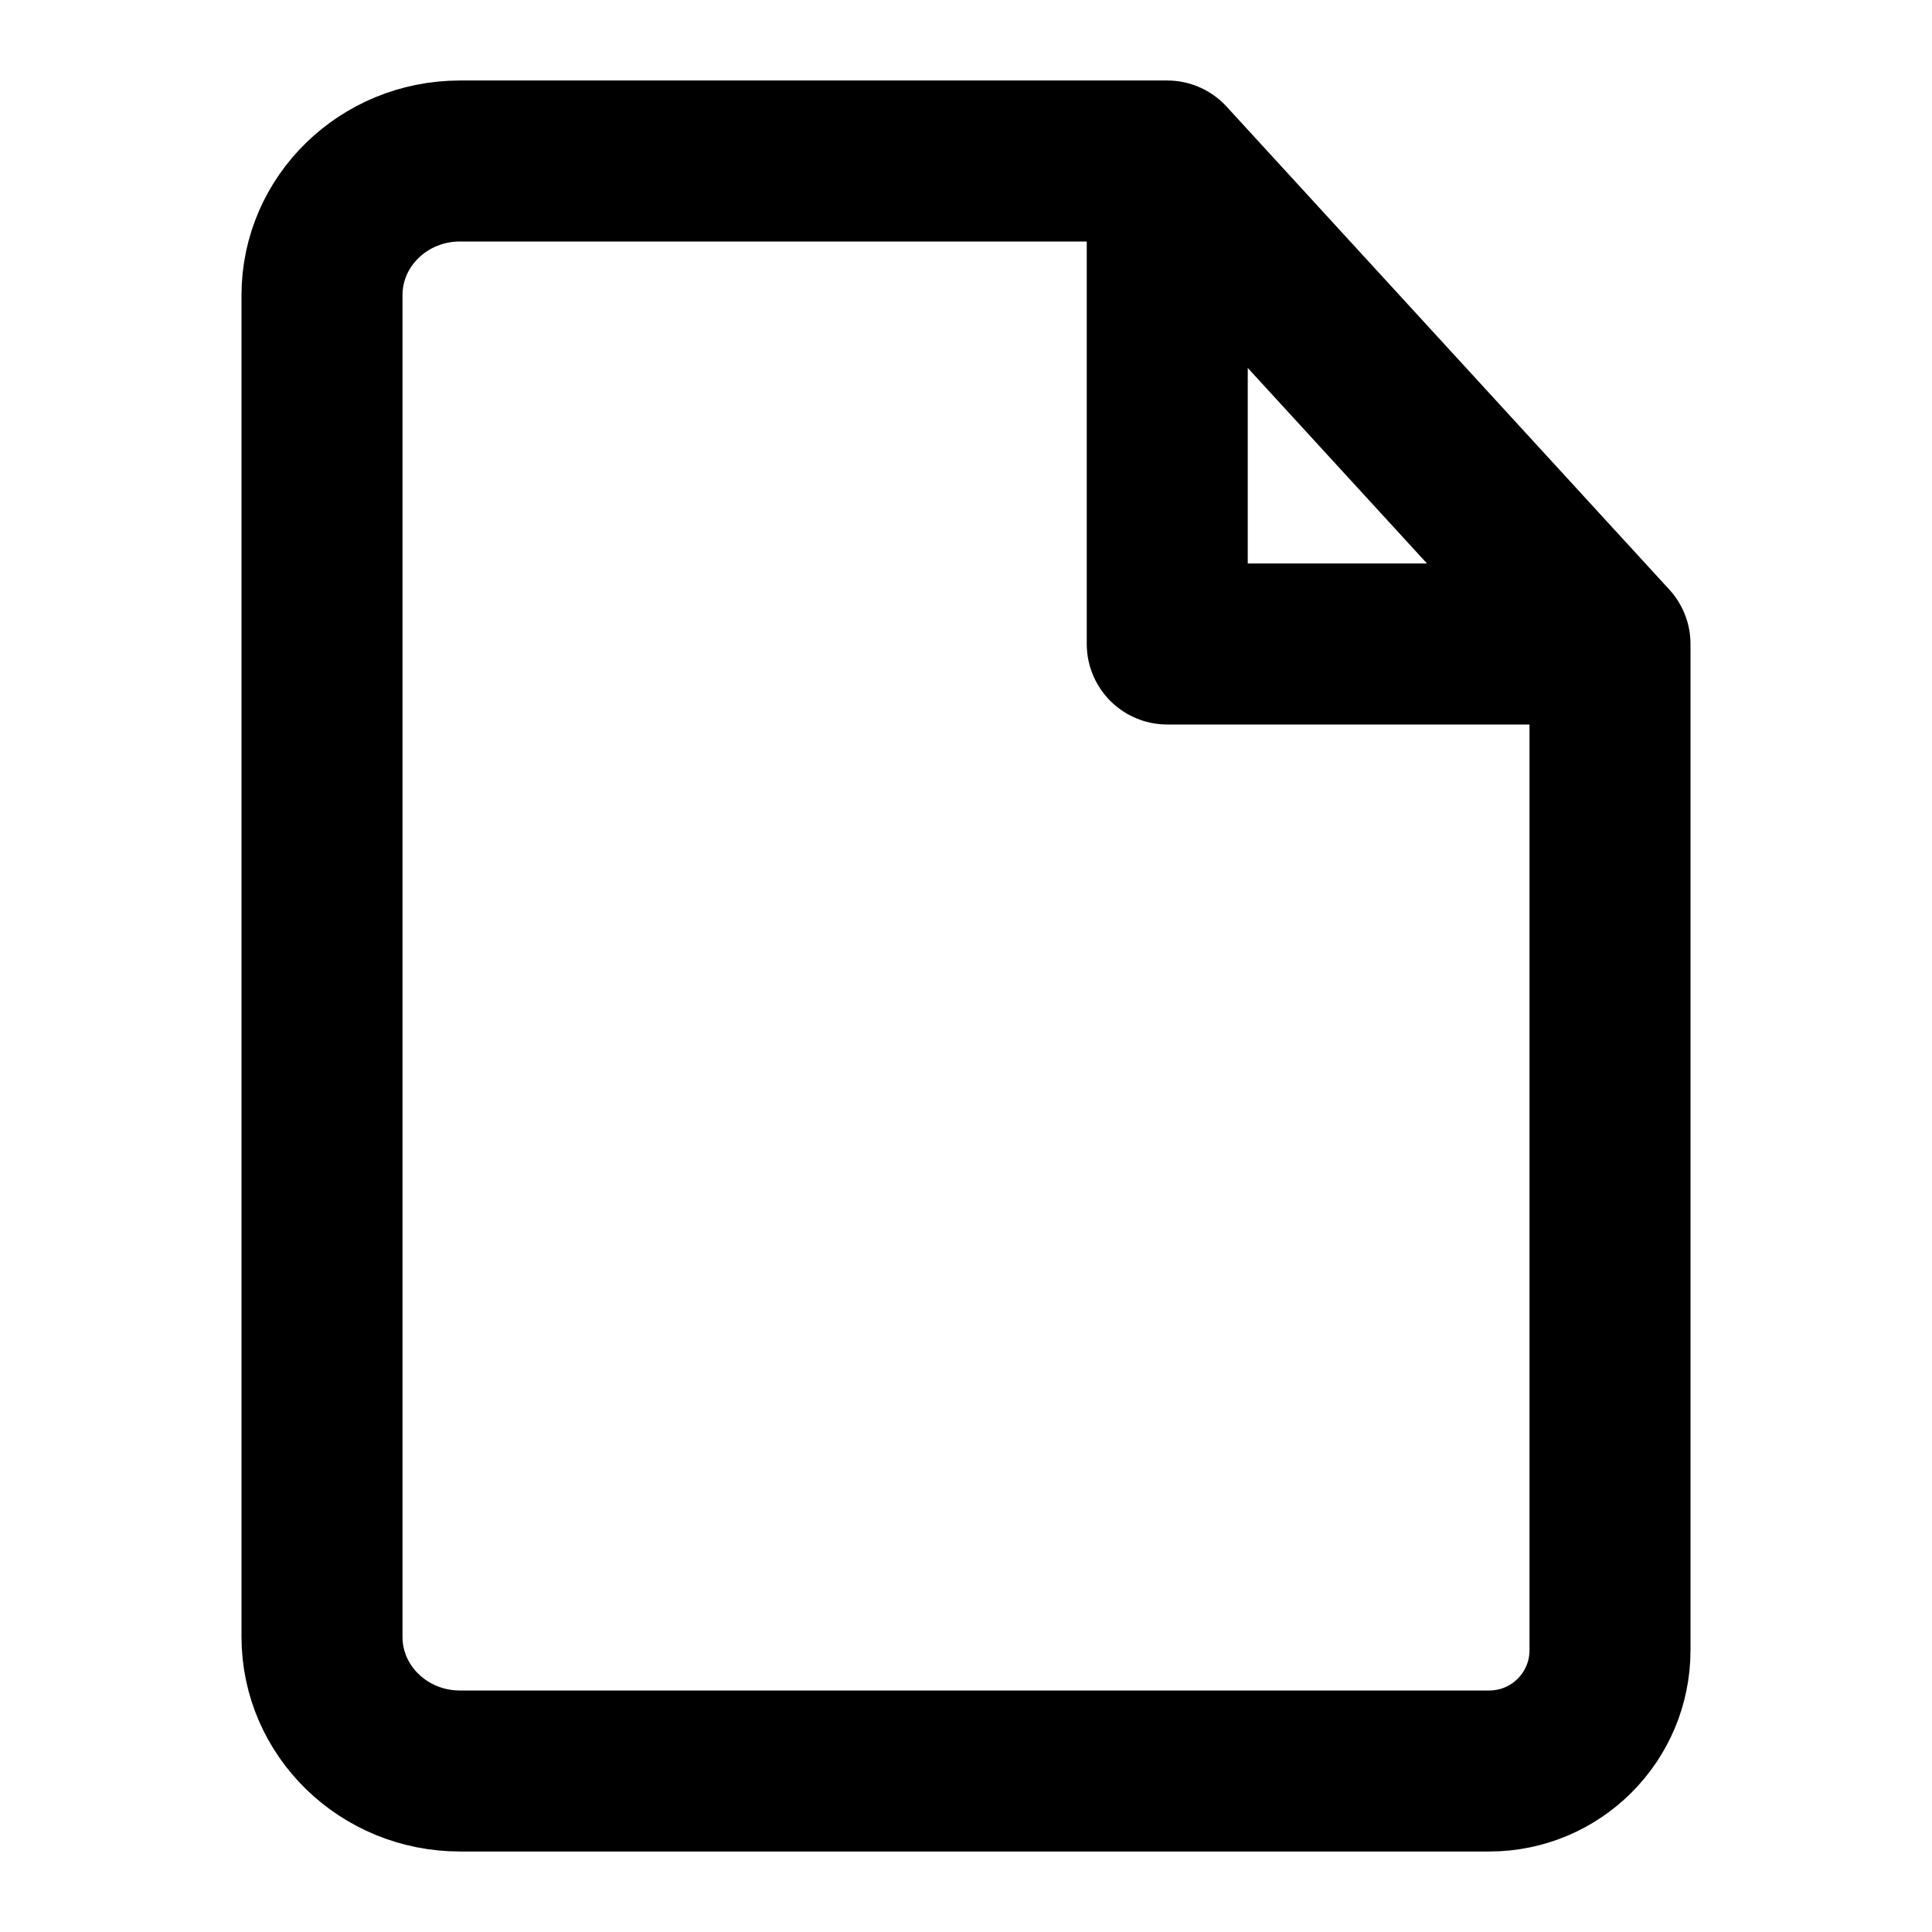 <svg width="12" height="12" viewBox="0 0 12 12" fill="none" xmlns="http://www.w3.org/2000/svg">
<path d="M7.25 1L10 4M7.25 1V4H10M7.25 1H2.857C2.384 1 2 1.373 2 1.833V10.167C2 10.627 2.384 11 2.857 11H9.25C9.664 11 10 10.664 10 10.25V4" stroke="black" stroke-linecap="round" stroke-linejoin="round"/>
</svg>
